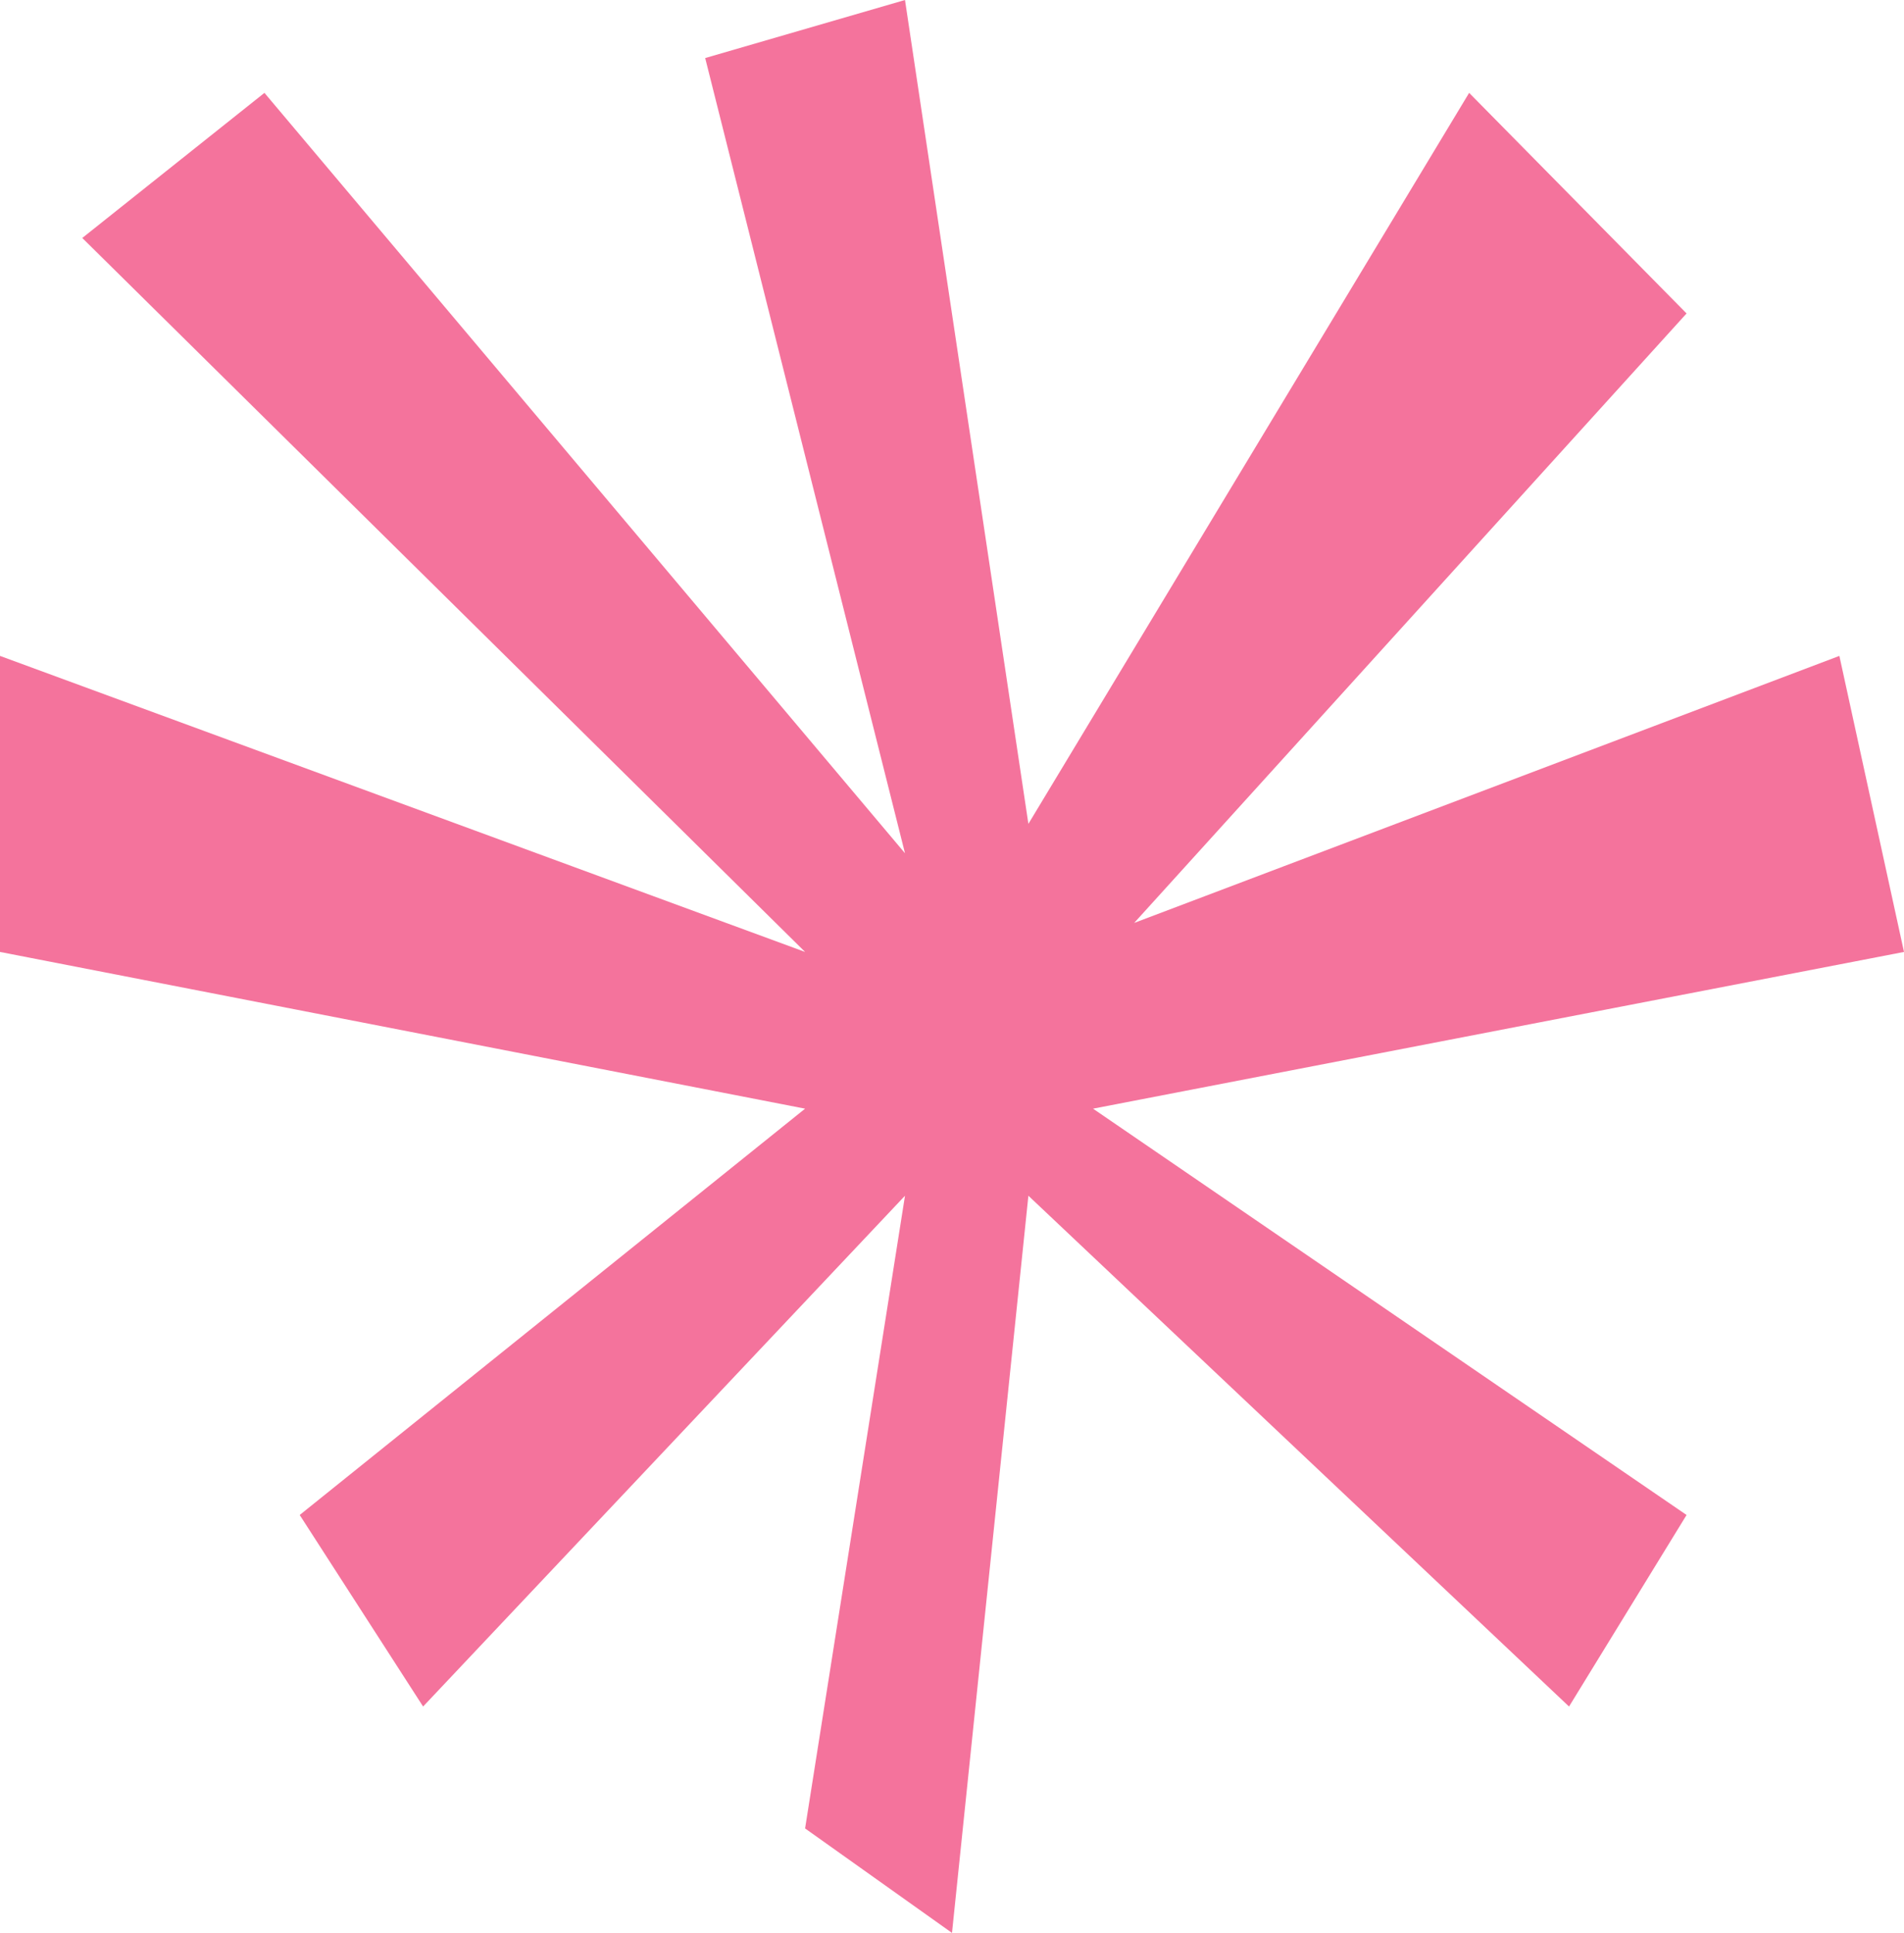 <svg width="132" height="134" viewBox="0 0 132 134" fill="none" xmlns="http://www.w3.org/2000/svg">
<path d="M0 65.994V45.471L55.815 65.994L5.704 16.498L18.333 6.438L62.741 59.153L48.889 4.024L62.741 0L71.296 57.115L101.852 6.438L116.926 21.73L78.63 63.982L127.519 45.471L132 65.994L75.778 76.859L116.926 105.027L108.778 118.306L71.296 82.895L66 134L55.815 126.757L62.741 82.895L29.333 118.306L20.778 105.027L55.815 76.859L0 65.994Z" fill="#F4739C"/>
</svg>
